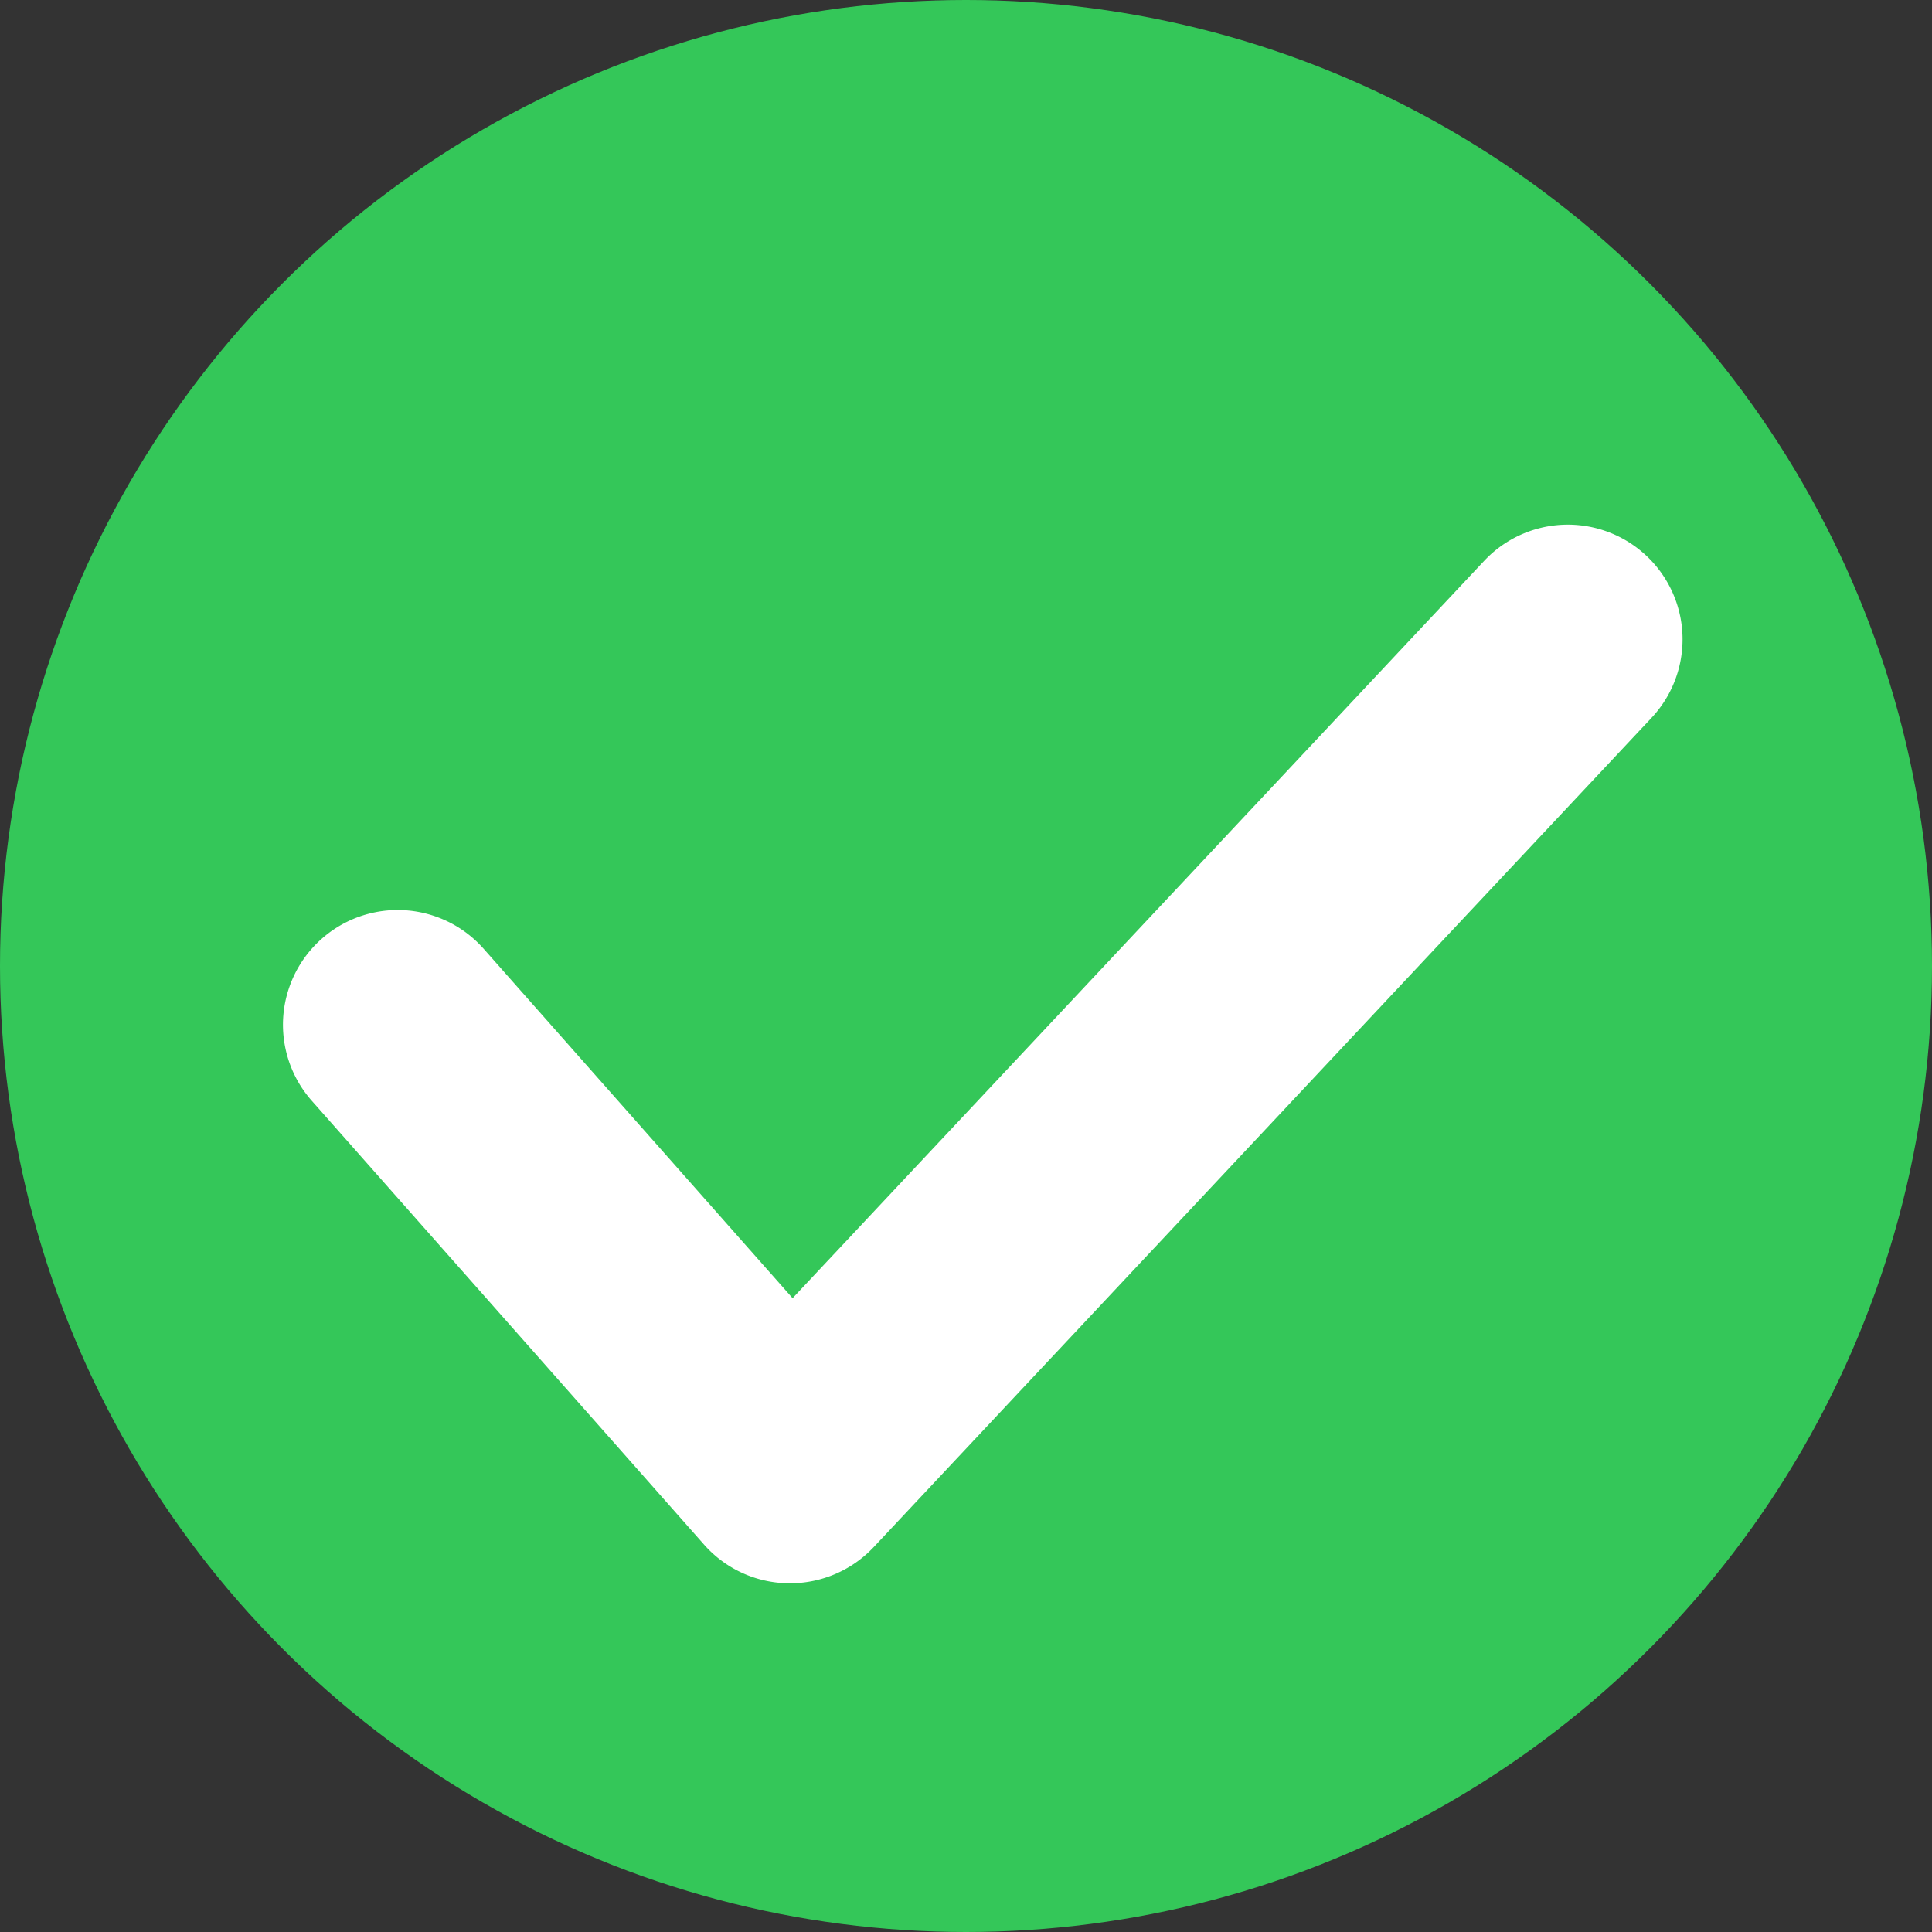 <svg xmlns="http://www.w3.org/2000/svg" width="16" height="16" viewBox="0 0 16 16"><rect x="0" y="0" width="16" height="16" fill="#333333" stroke="none"/><defs><style>.a{fill:#34c759;}.b{fill:#fff;}</style></defs><circle class="a" cx="8" cy="8" r="8"/><path class="b" d="M196.8,207.292h-.013a.947.947,0,0,1-.7-.32l-3.249-3.676a.95.95,0,0,1,1.423-1.259l2.559,2.894,5.727-6.106a.95.95,0,0,1,1.386,1.3l-6.441,6.867A.951.951,0,0,1,196.8,207.292Z" transform="translate(-190.256 -194.18)"/></svg>